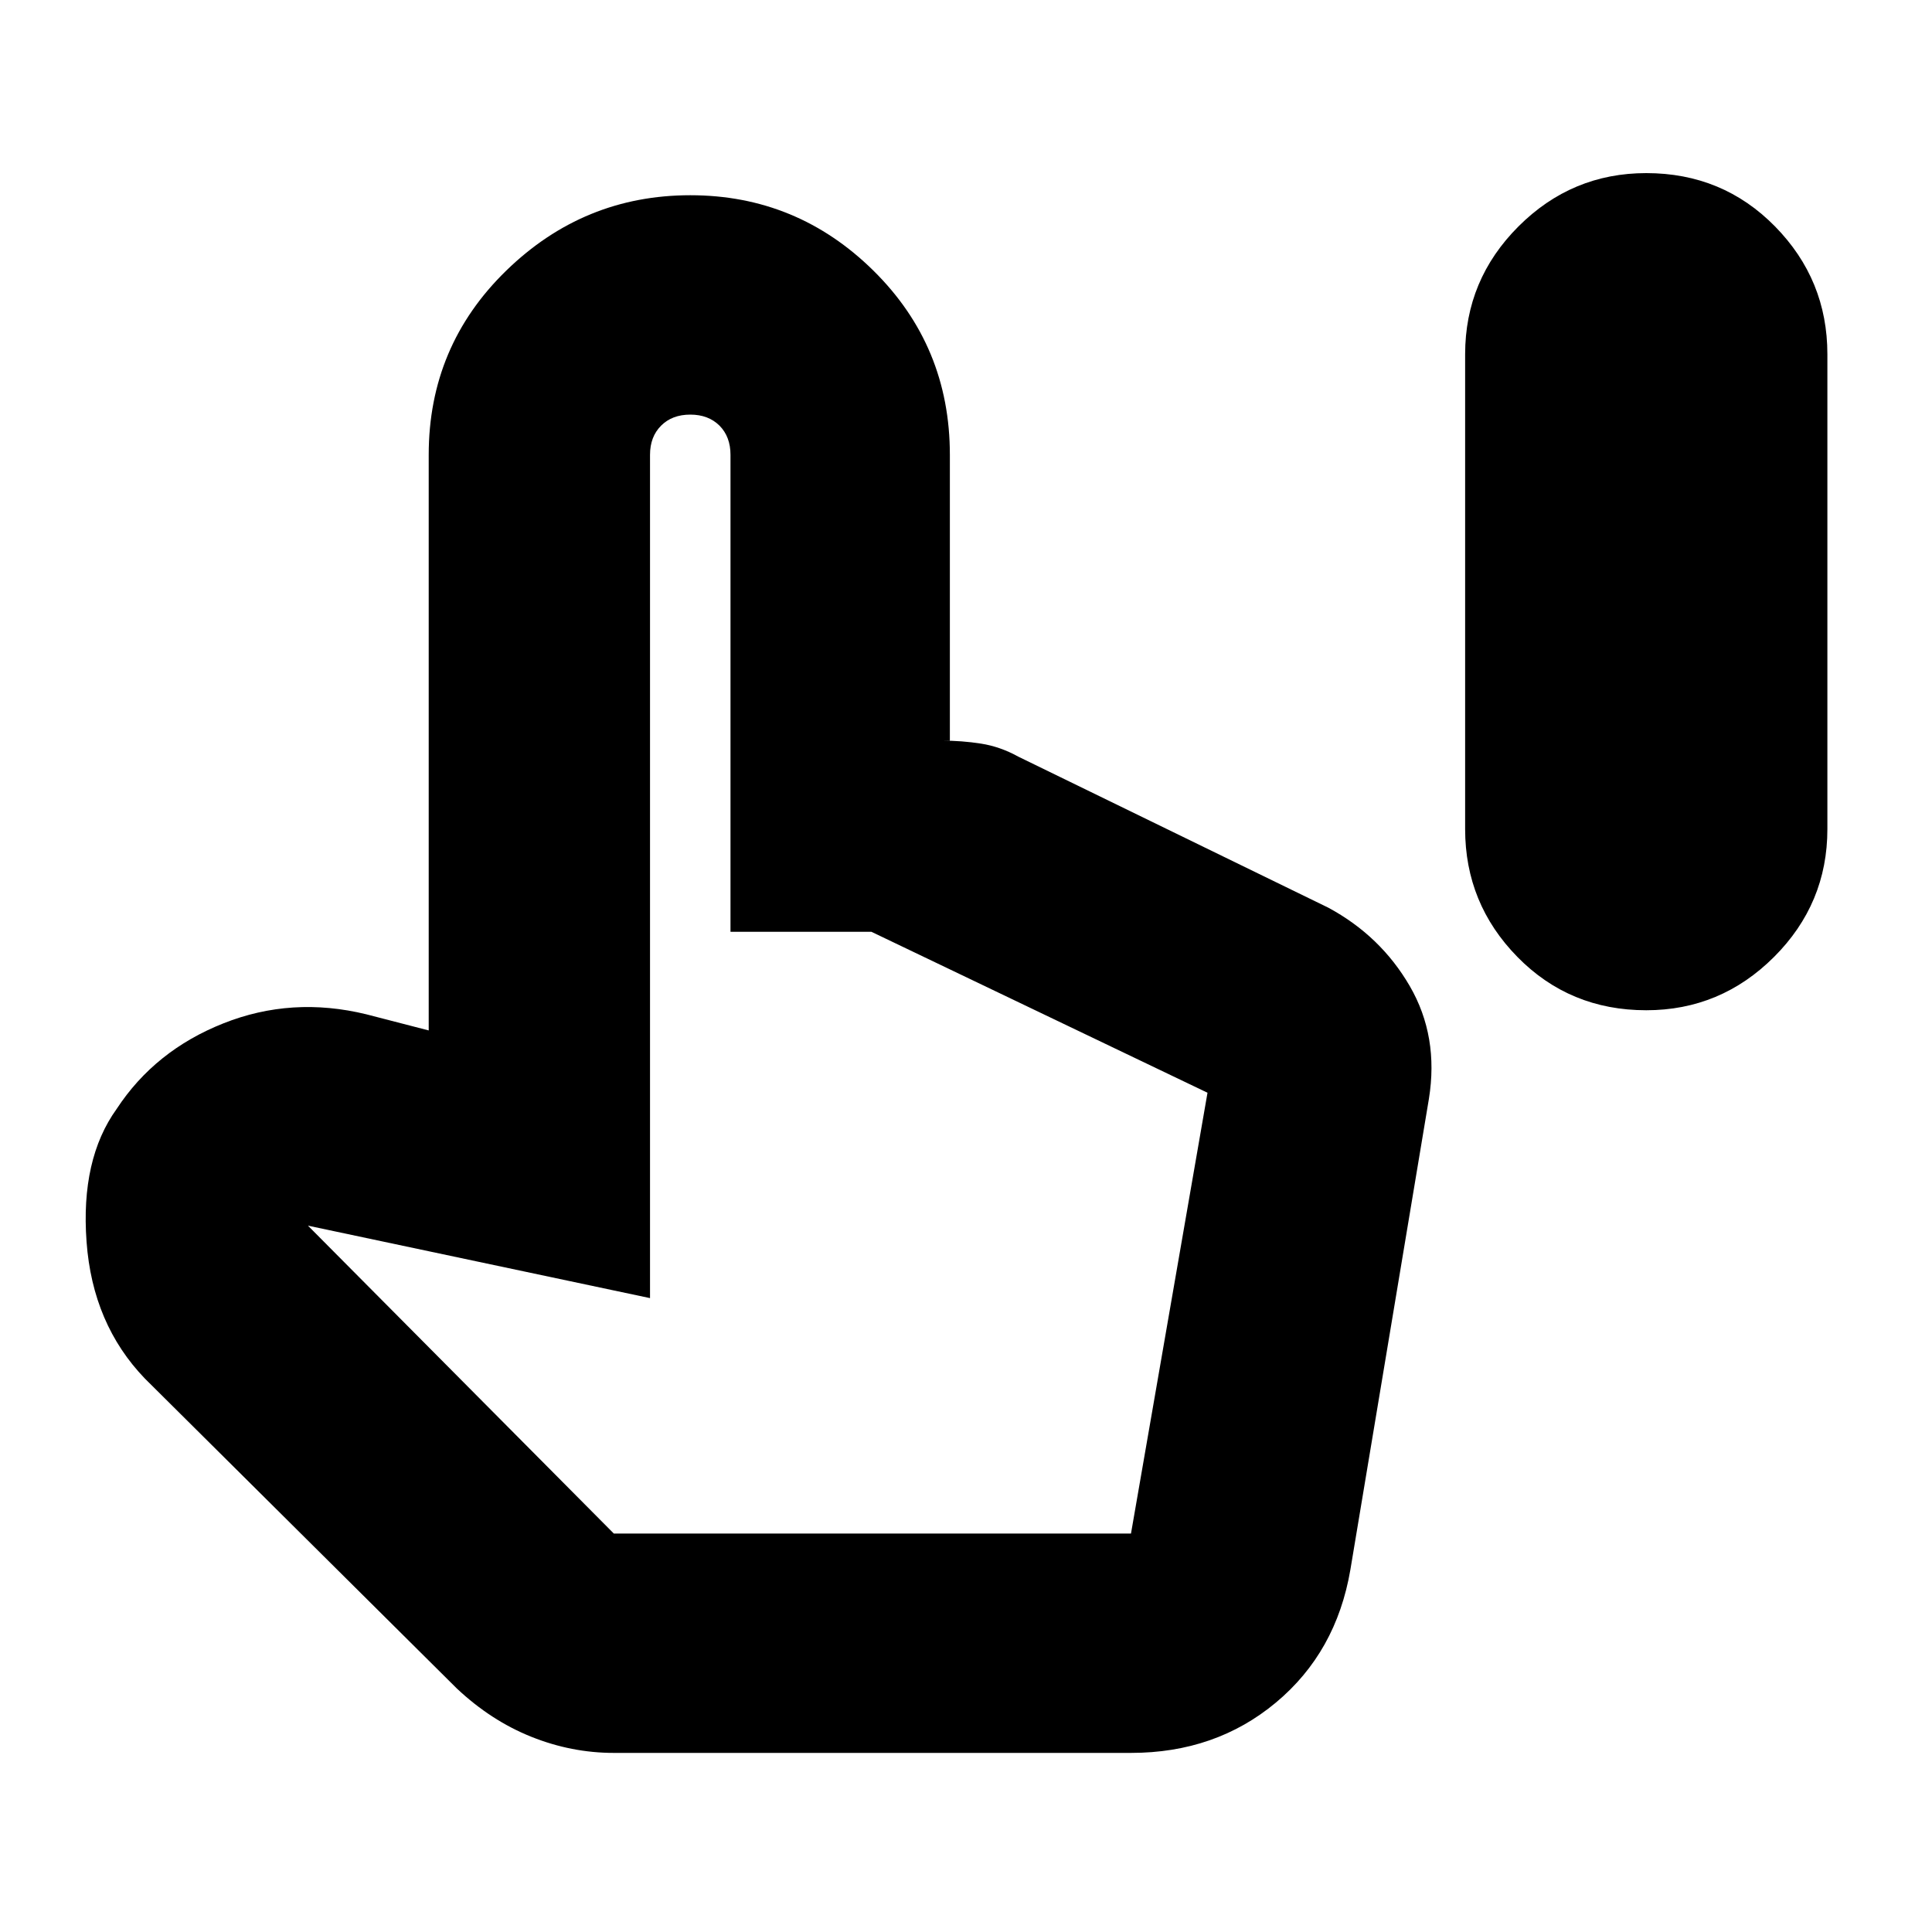 <svg xmlns="http://www.w3.org/2000/svg" height="20" width="20"><path d="M17.042 10.458q-.792 0-1.334-.552-.541-.552-.541-1.323V3.667q0-.771.552-1.323.552-.552 1.323-.552.791 0 1.333.552.542.552.542 1.323v4.916q0 .771-.552 1.323-.553.552-1.323.552ZM6.354 18.146q-.437 0-.854-.167t-.771-.5L1.5 14.271q-.542-.563-.604-1.417-.063-.854.312-1.375.396-.604 1.104-.885.709-.282 1.48-.094l.646.167V4.708q0-1.125.802-1.906.802-.781 1.906-.781 1.104 0 1.896.781.791.781.791 1.906v2.959H9.75q.208 0 .406.031.198.031.386.135l3.208 1.563q.542.292.844.812.302.521.198 1.167l-.813 4.875q-.146.854-.771 1.375t-1.5.521Zm0-2.271h5.354l.792-4.563-3.479-1.666H7.562V4.708q0-.187-.114-.302-.115-.114-.302-.114-.188 0-.302.114-.115.115-.115.302v8.73l-3.541-.75Zm0 0h5.354Z"/></svg>